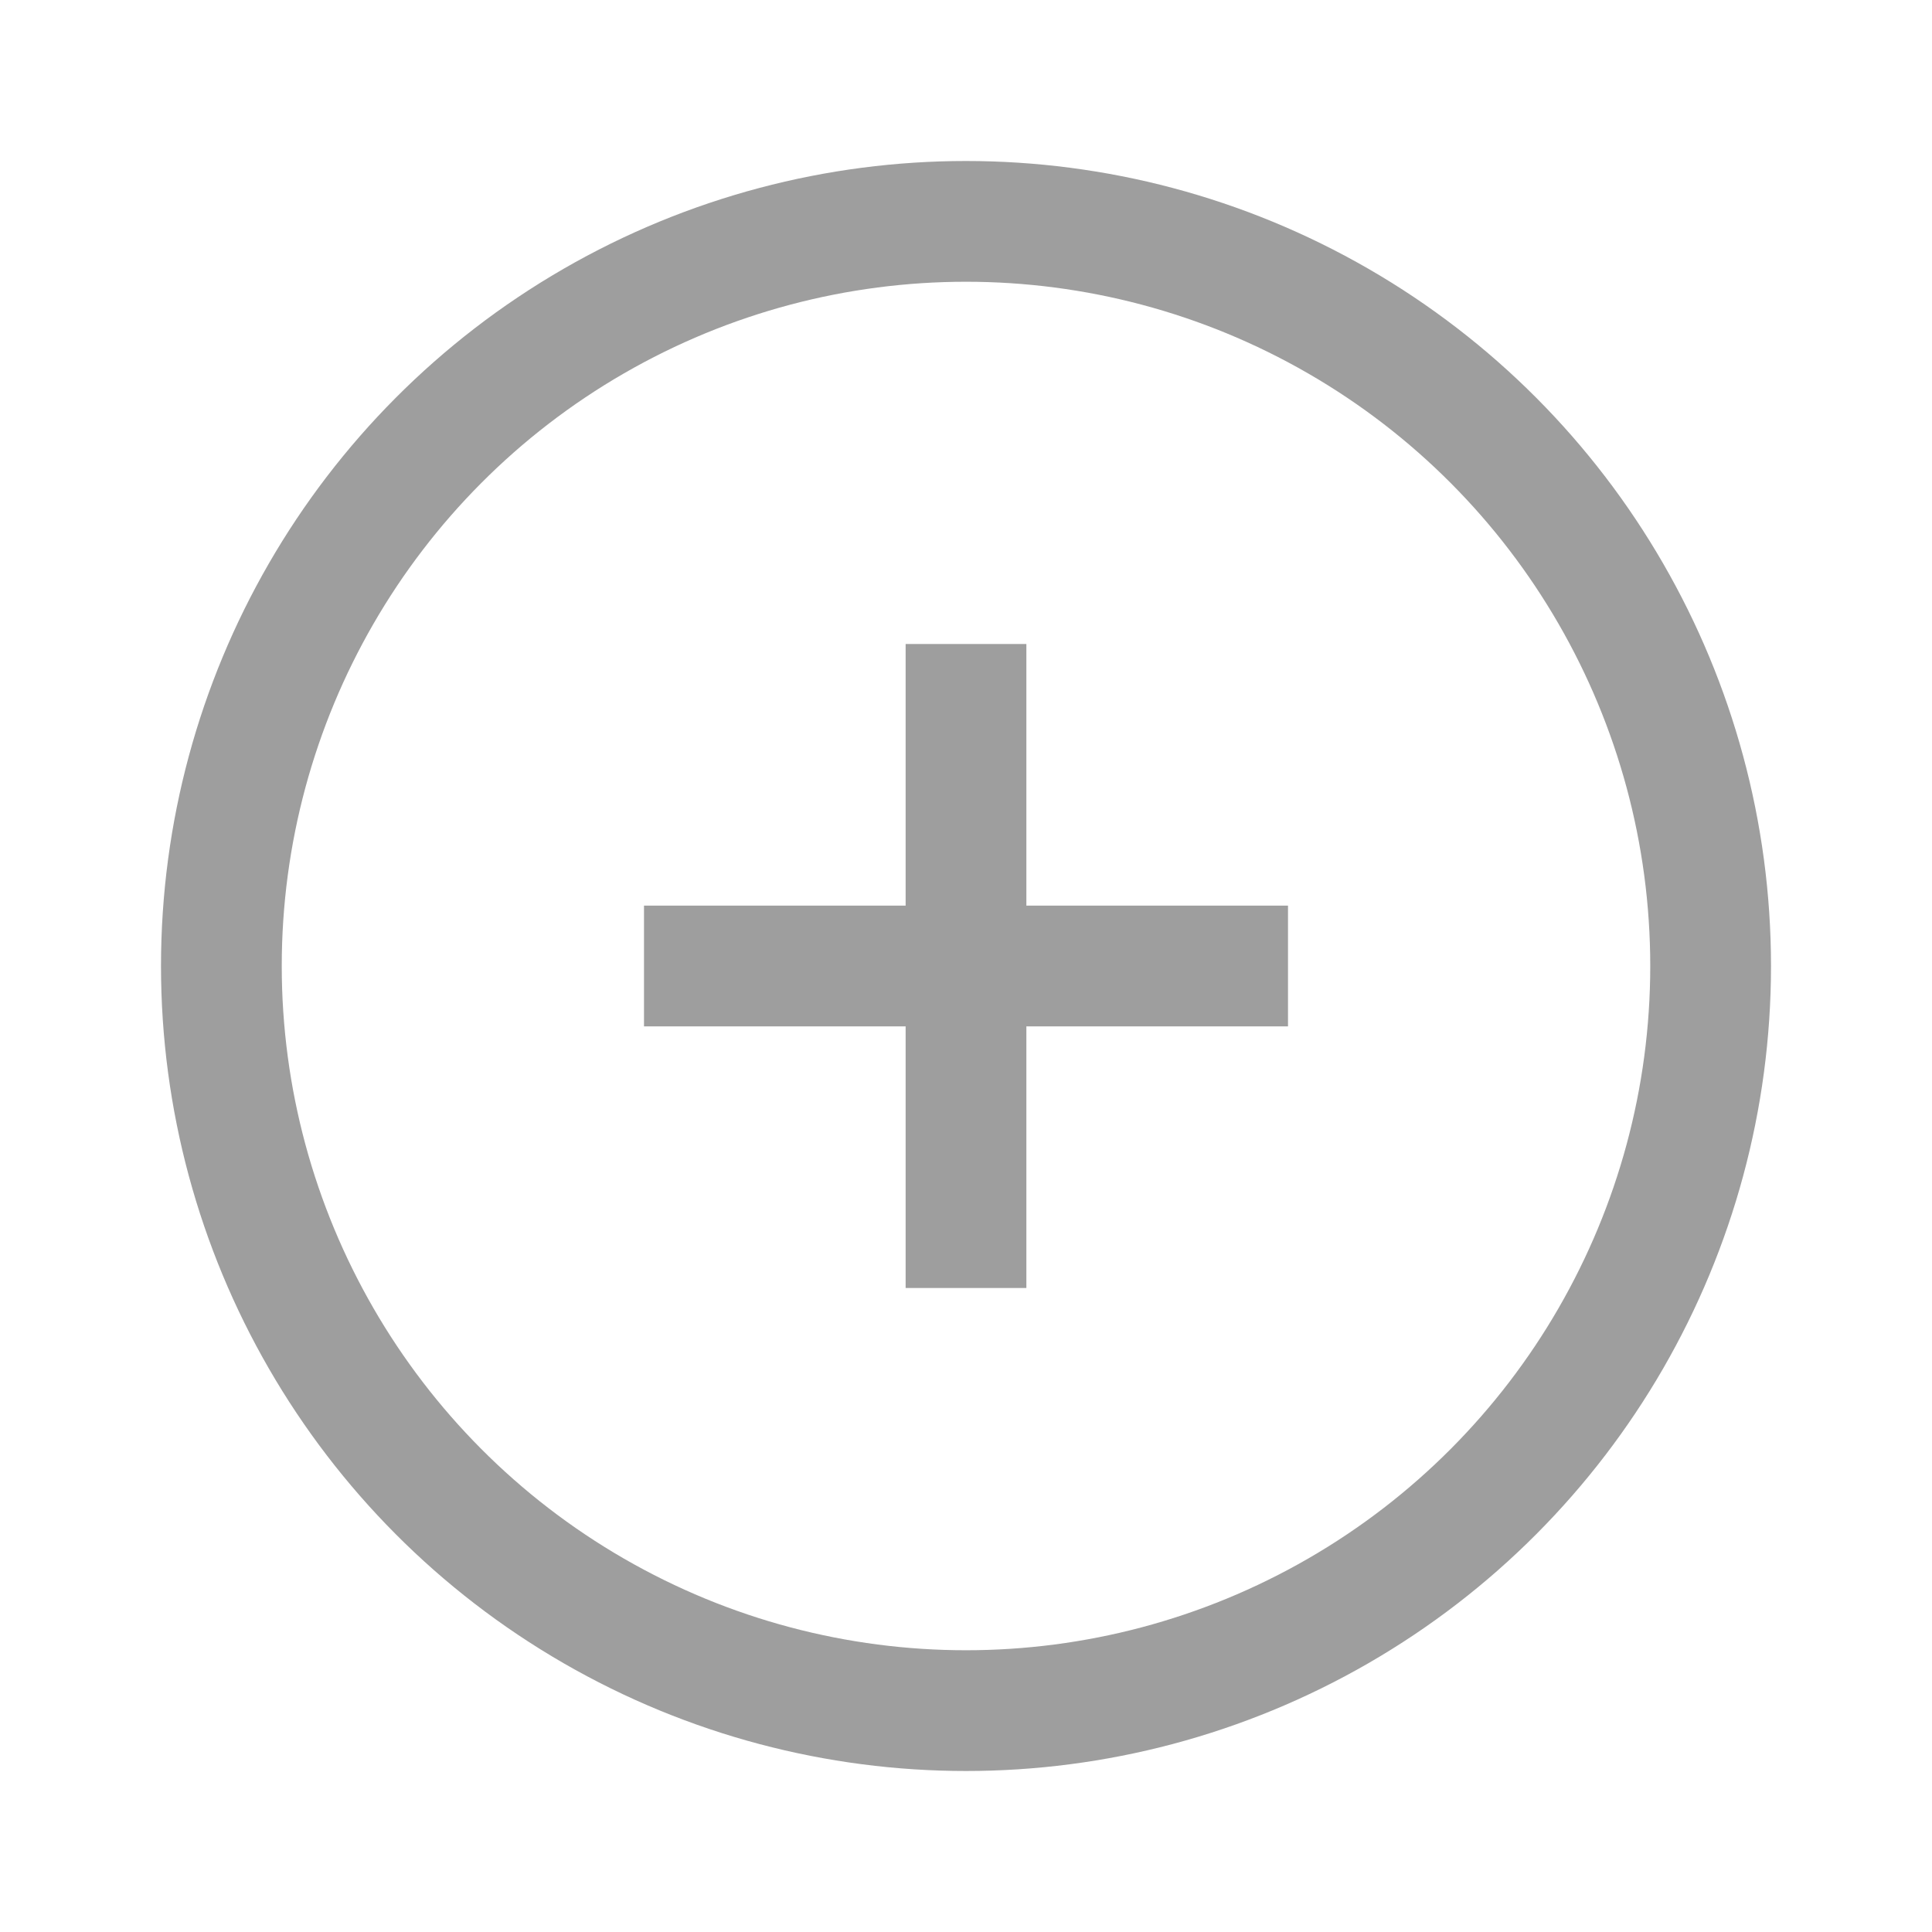 <svg xmlns="http://www.w3.org/2000/svg" xmlns:xlink="http://www.w3.org/1999/xlink" width="24" height="24" viewBox="0 0 24 24">
  <defs>
    <clipPath id="clip-path">
      <rect id="Rectangle_3759" data-name="Rectangle 3759" width="24" height="24" transform="translate(60 479)" fill="none" stroke="#9e9e9e" stroke-width="1"/>
    </clipPath>
  </defs>
  <g id="Mask_Group_4729" data-name="Mask Group 4729" transform="translate(-60 -479)" clip-path="url(#clip-path)">
    <g id="Ellipse_431" data-name="Ellipse 431" transform="translate(62 481)" fill="none" stroke="#9e9e9e" stroke-width="1.5">
      <circle cx="10" cy="10" r="10" stroke="none"/>
      <circle cx="10" cy="10" r="9.25" fill="none"/>
    </g>
    <g id="Group_7592" data-name="Group 7592">
      <line id="Line_784" data-name="Line 784" y2="8" transform="translate(72 487)" fill="none" stroke="#9e9e9e" stroke-width="1.5"/>
      <line id="Line_785" data-name="Line 785" y2="8" transform="translate(76 491) rotate(90)" fill="none" stroke="#9e9e9e" stroke-width="1.5"/>
    </g>
  </g>
</svg>
